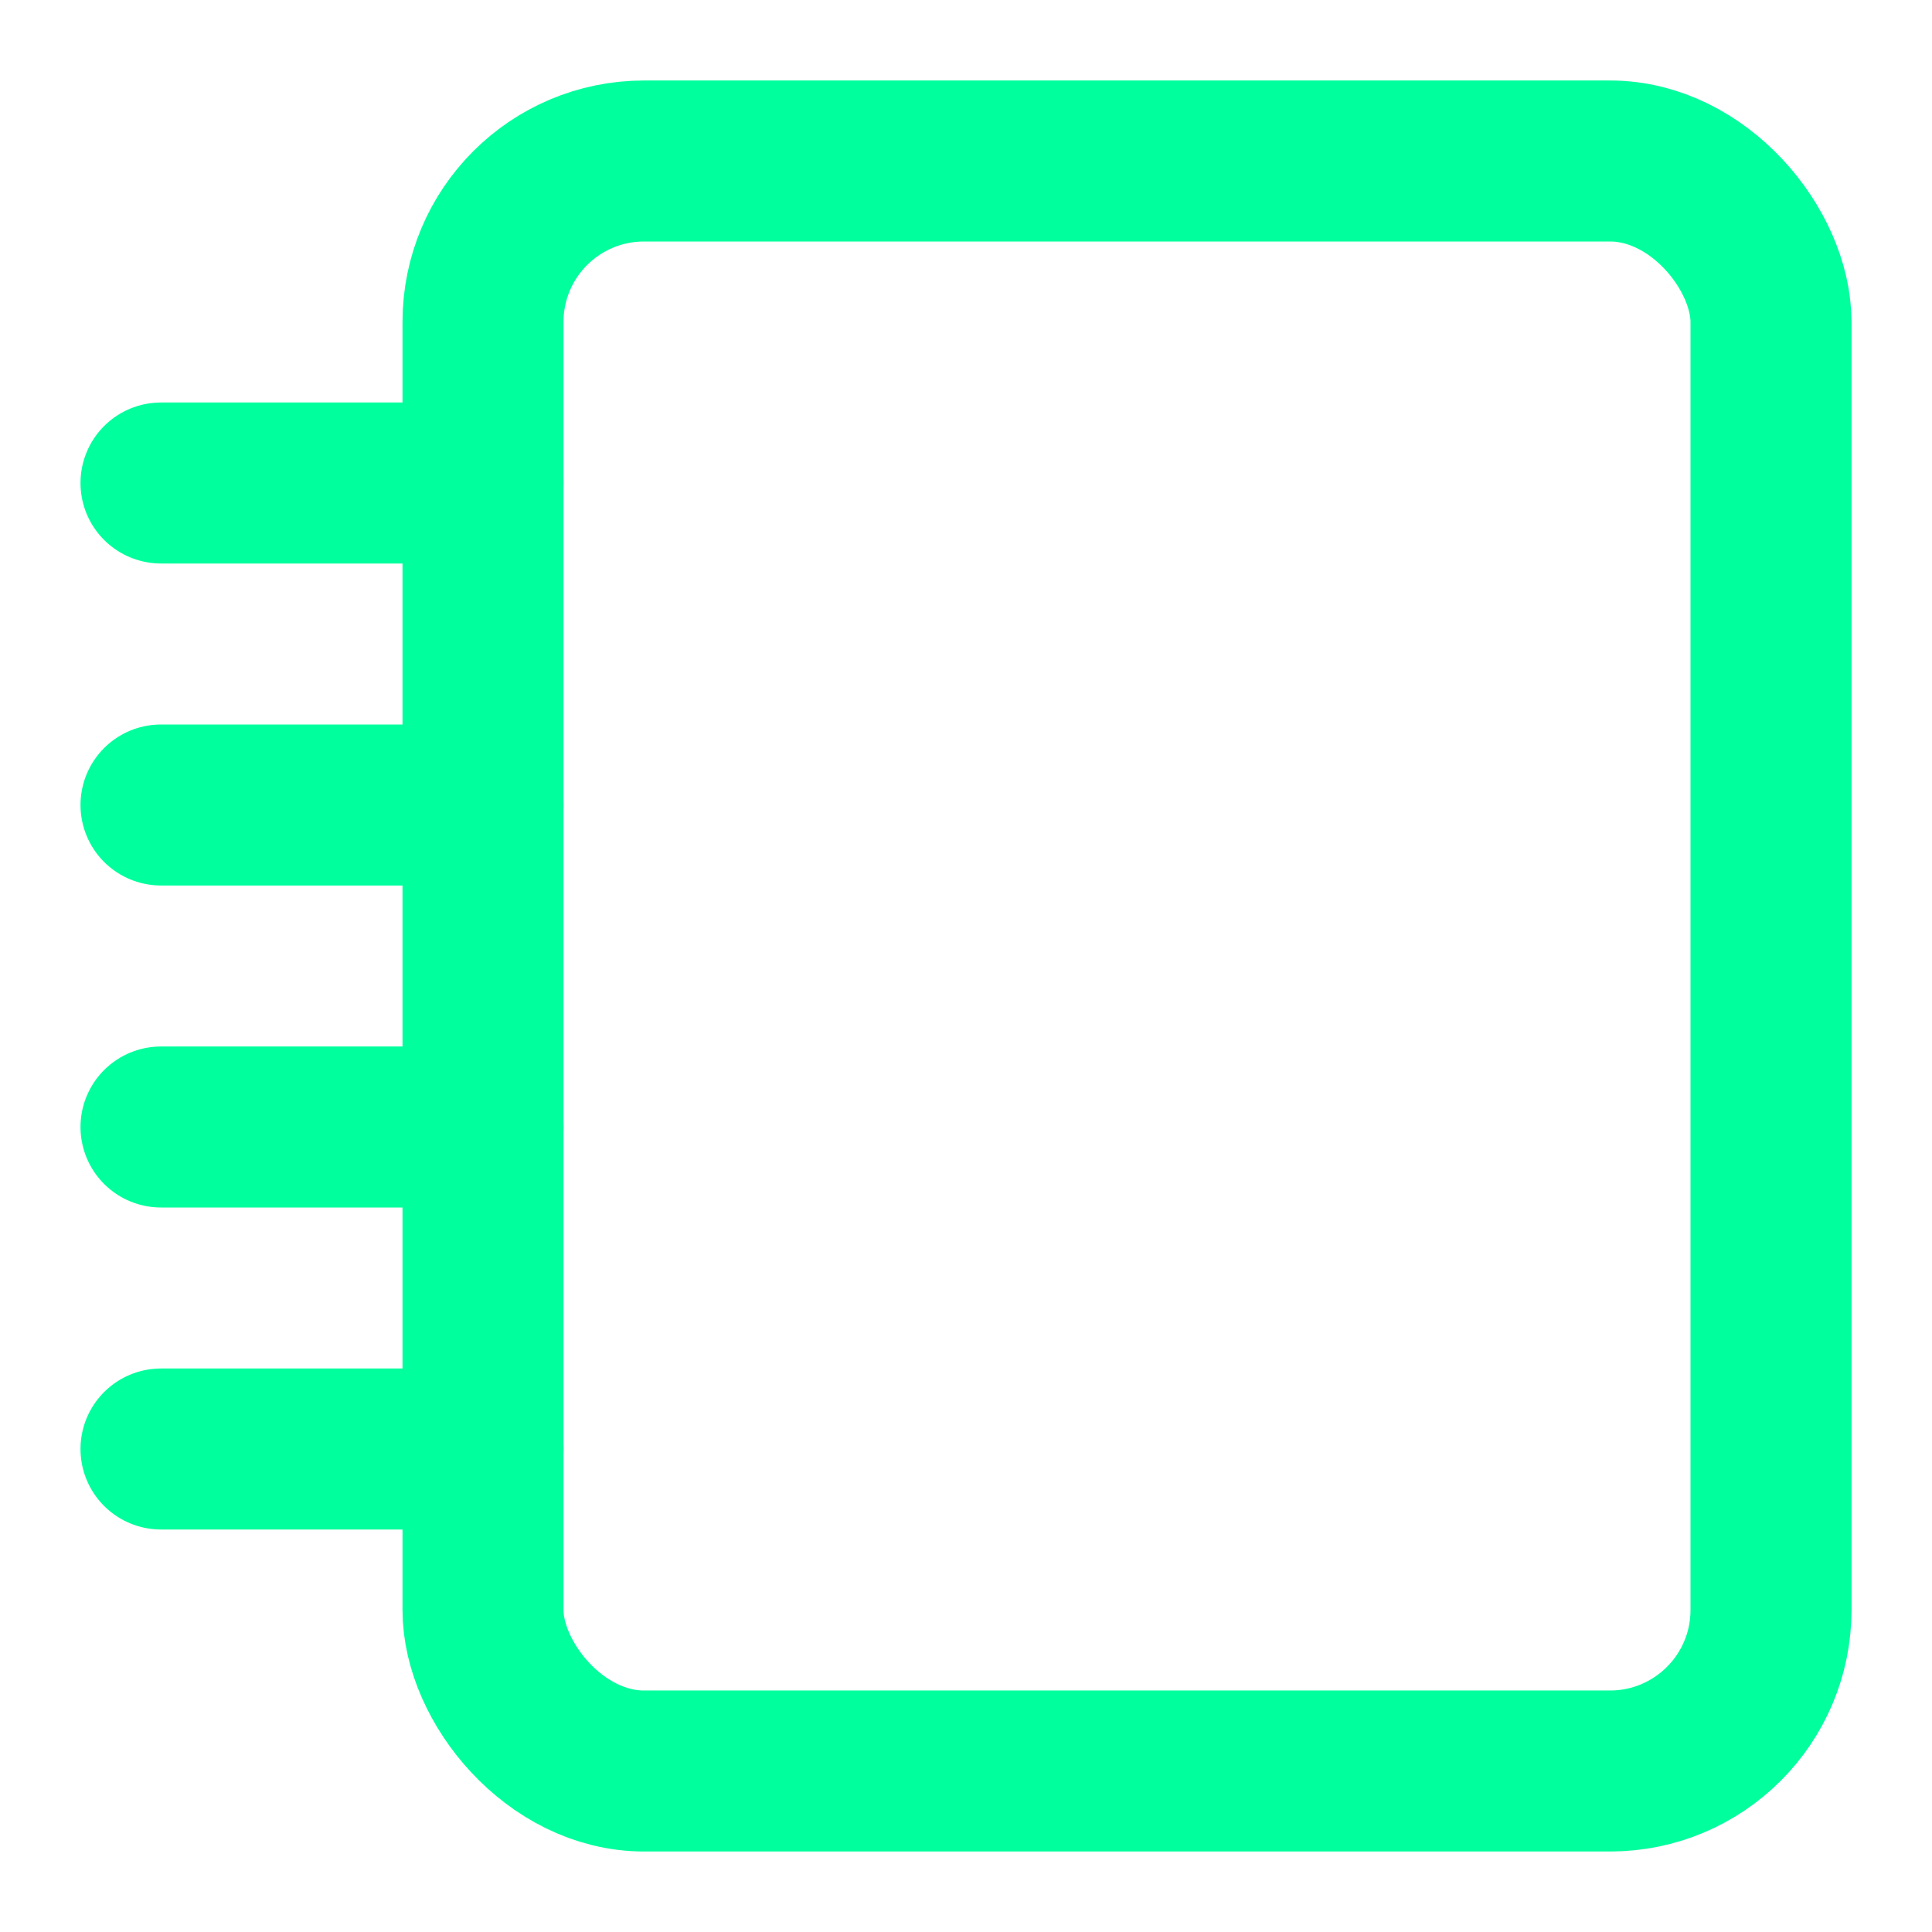 <svg xmlns="http://www.w3.org/2000/svg" width="40" height="40" viewBox="0 0 24 24" fill="none" stroke="#00FF9D" stroke-width="2" stroke-linecap="round" stroke-linejoin="round">
  <path d="M2 6h4"></path>
  <path d="M2 10h4"></path>
  <path d="M2 14h4"></path>
  <path d="M2 18h4"></path>
  <rect width="16" height="20" x="6" y="2" rx="2"></rect>
</svg>
